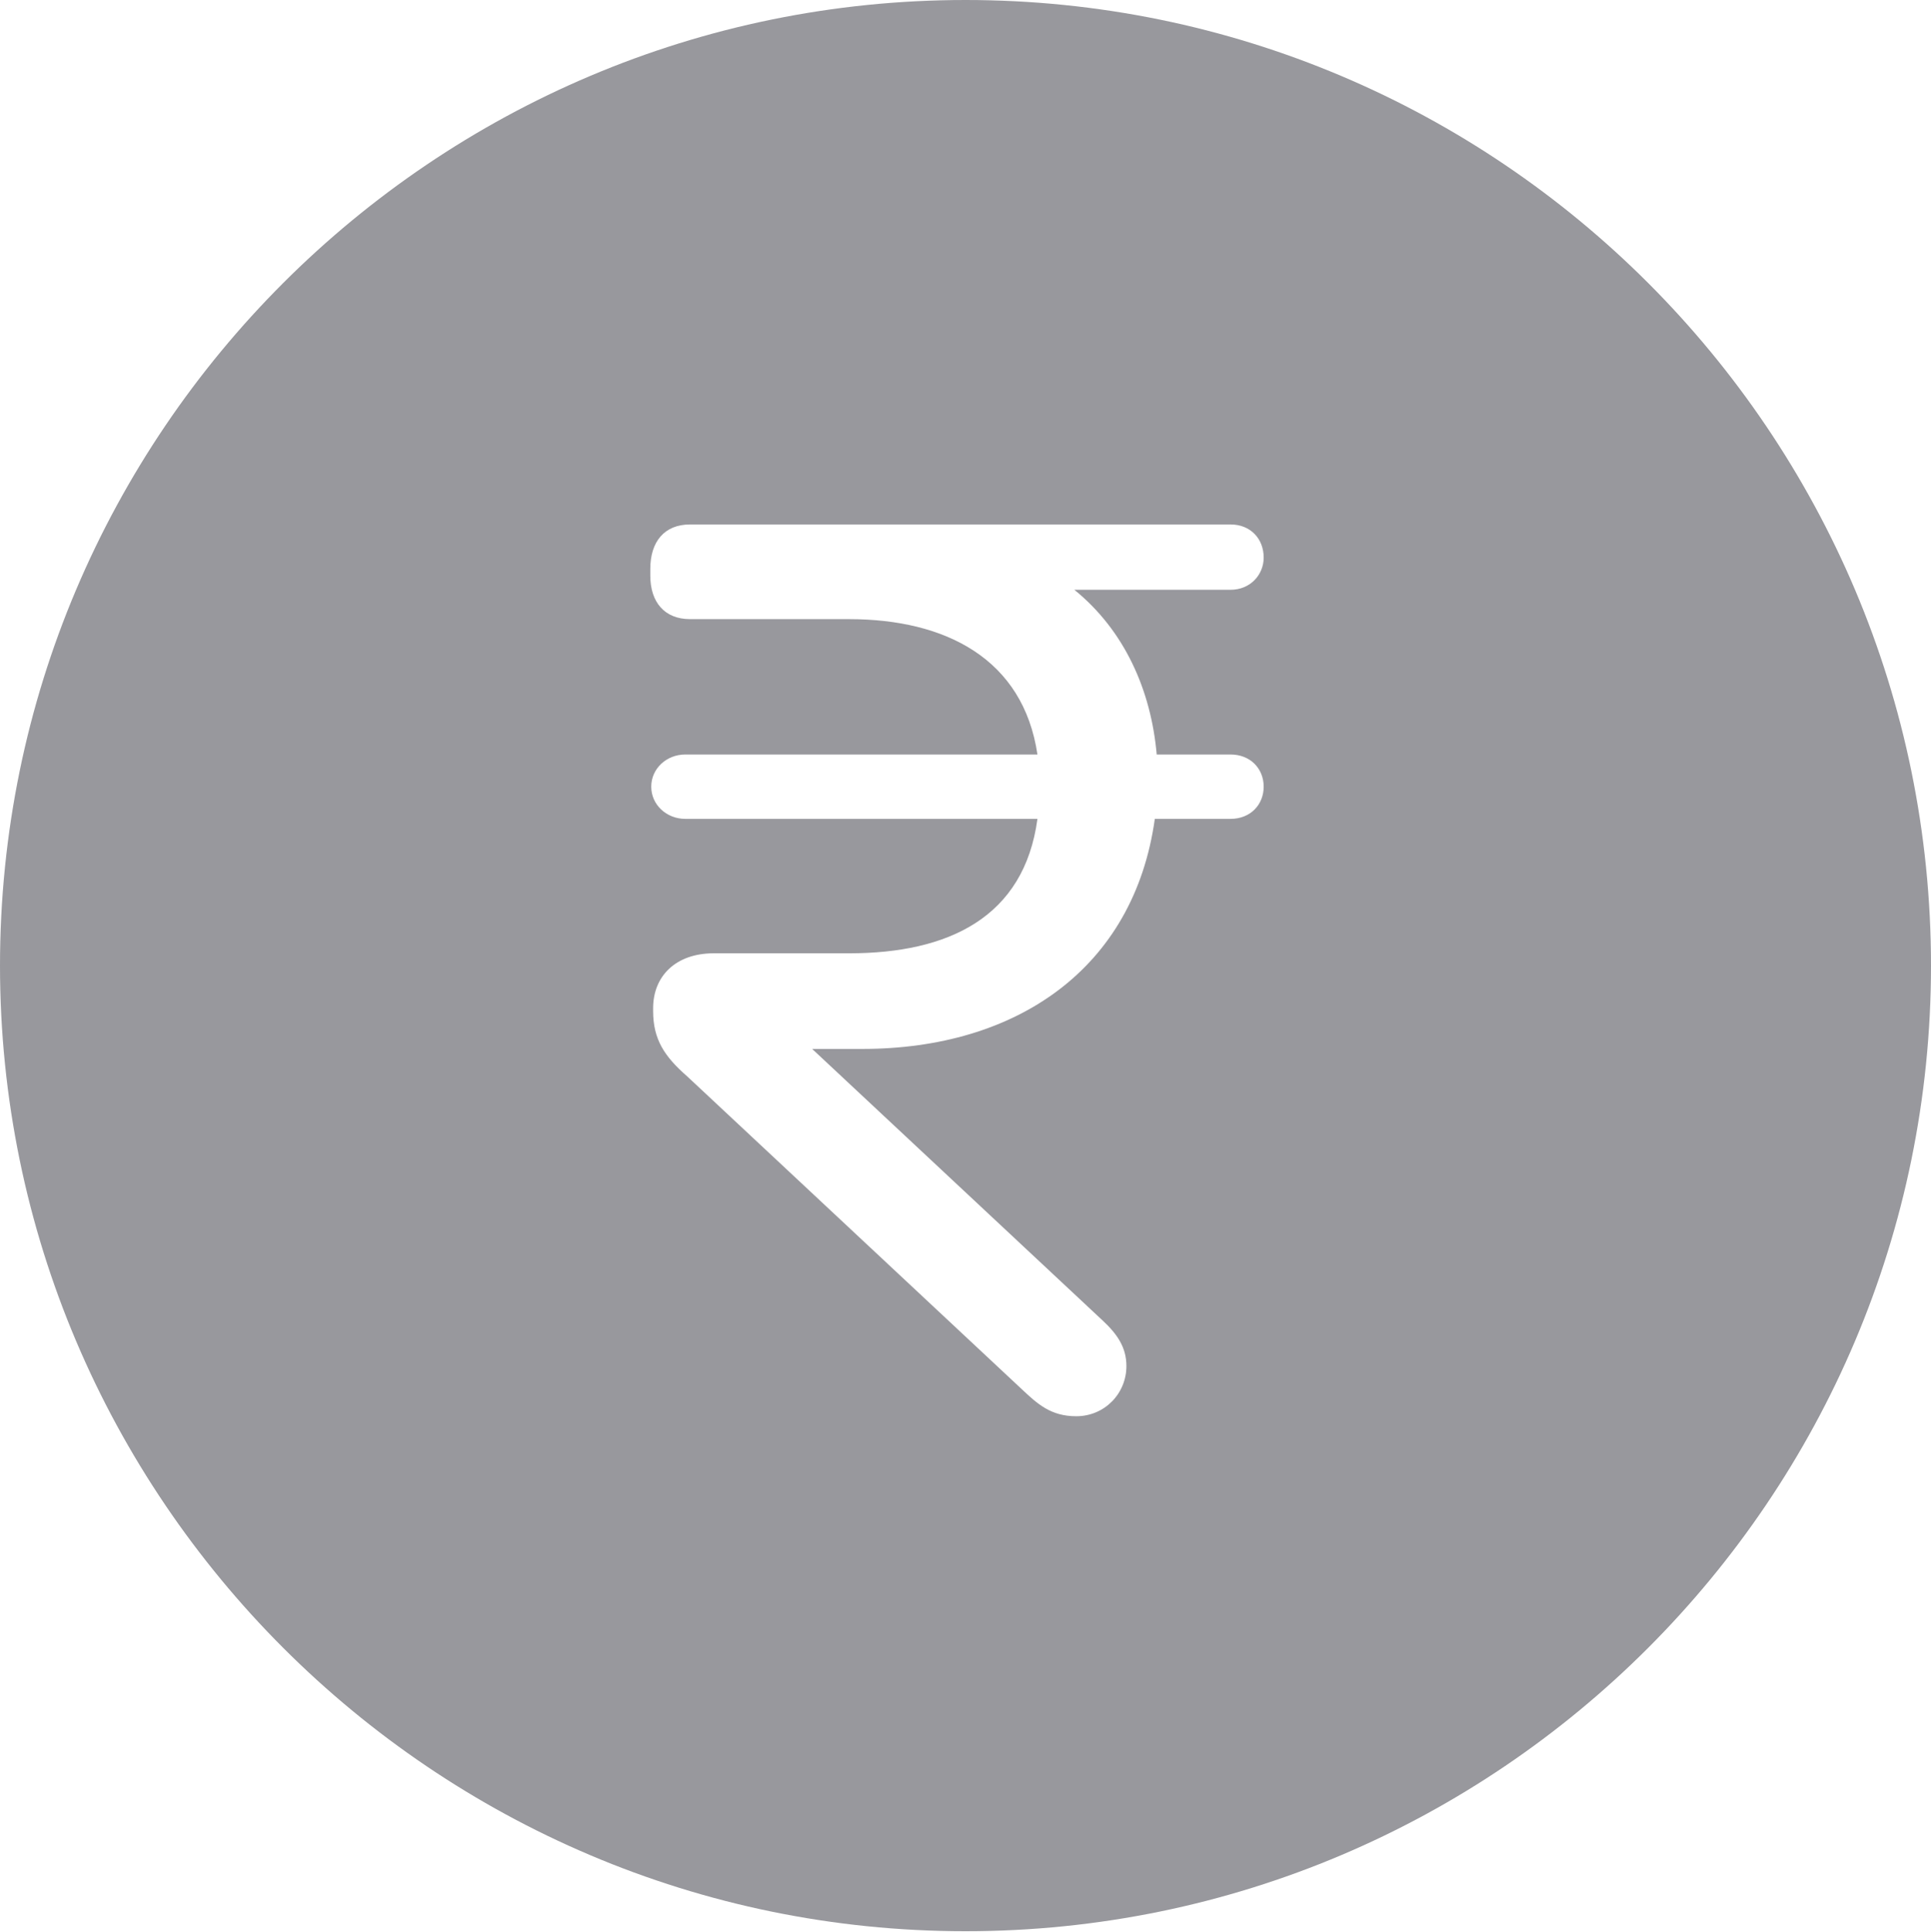 <?xml version="1.0" encoding="UTF-8"?>
<!--Generator: Apple Native CoreSVG 326-->
<!DOCTYPE svg
PUBLIC "-//W3C//DTD SVG 1.1//EN"
       "http://www.w3.org/Graphics/SVG/1.1/DTD/svg11.dtd">
<svg version="1.1" xmlns="http://www.w3.org/2000/svg" xmlns:xlink="http://www.w3.org/1999/xlink" viewBox="0 0 99.609 99.658">
 <g>
  <rect height="99.658" opacity="0" width="99.609" x="0" y="0"/>
  <path d="M99.609 49.805C99.609 77.246 77.295 99.609 49.805 99.609C22.363 99.609 0 77.246 0 49.805C0 22.314 22.363 0 49.805 0C77.295 0 99.609 22.314 99.609 49.805ZM35.596 27.051C34.277 27.051 33.545 27.93 33.545 29.346L33.545 29.688C33.545 31.055 34.277 31.934 35.596 31.934L43.799 31.934C48.779 31.934 52.783 33.984 53.516 38.916L35.352 38.916C34.375 38.916 33.594 39.648 33.594 40.576C33.594 41.504 34.375 42.236 35.352 42.236L53.516 42.236C52.832 47.315 48.926 49.17 43.799 49.17L36.816 49.17C34.863 49.17 33.691 50.342 33.691 52.002L33.691 52.148C33.691 53.613 34.277 54.492 35.449 55.518L52.685 71.631C53.516 72.412 54.199 73.047 55.518 73.047C56.982 73.047 58.105 71.875 58.105 70.459C58.105 69.482 57.617 68.799 56.885 68.115L41.895 54.102L44.482 54.102C52.441 54.102 58.496 49.951 59.57 42.236L63.477 42.236C64.502 42.236 65.186 41.504 65.186 40.576C65.186 39.648 64.502 38.916 63.477 38.916L59.668 38.916C59.375 35.596 58.008 32.52 55.42 30.42L63.477 30.42C64.502 30.42 65.186 29.639 65.186 28.76C65.186 27.783 64.502 27.051 63.477 27.051Z" fill="#98989d"/>
 </g>
</svg>
